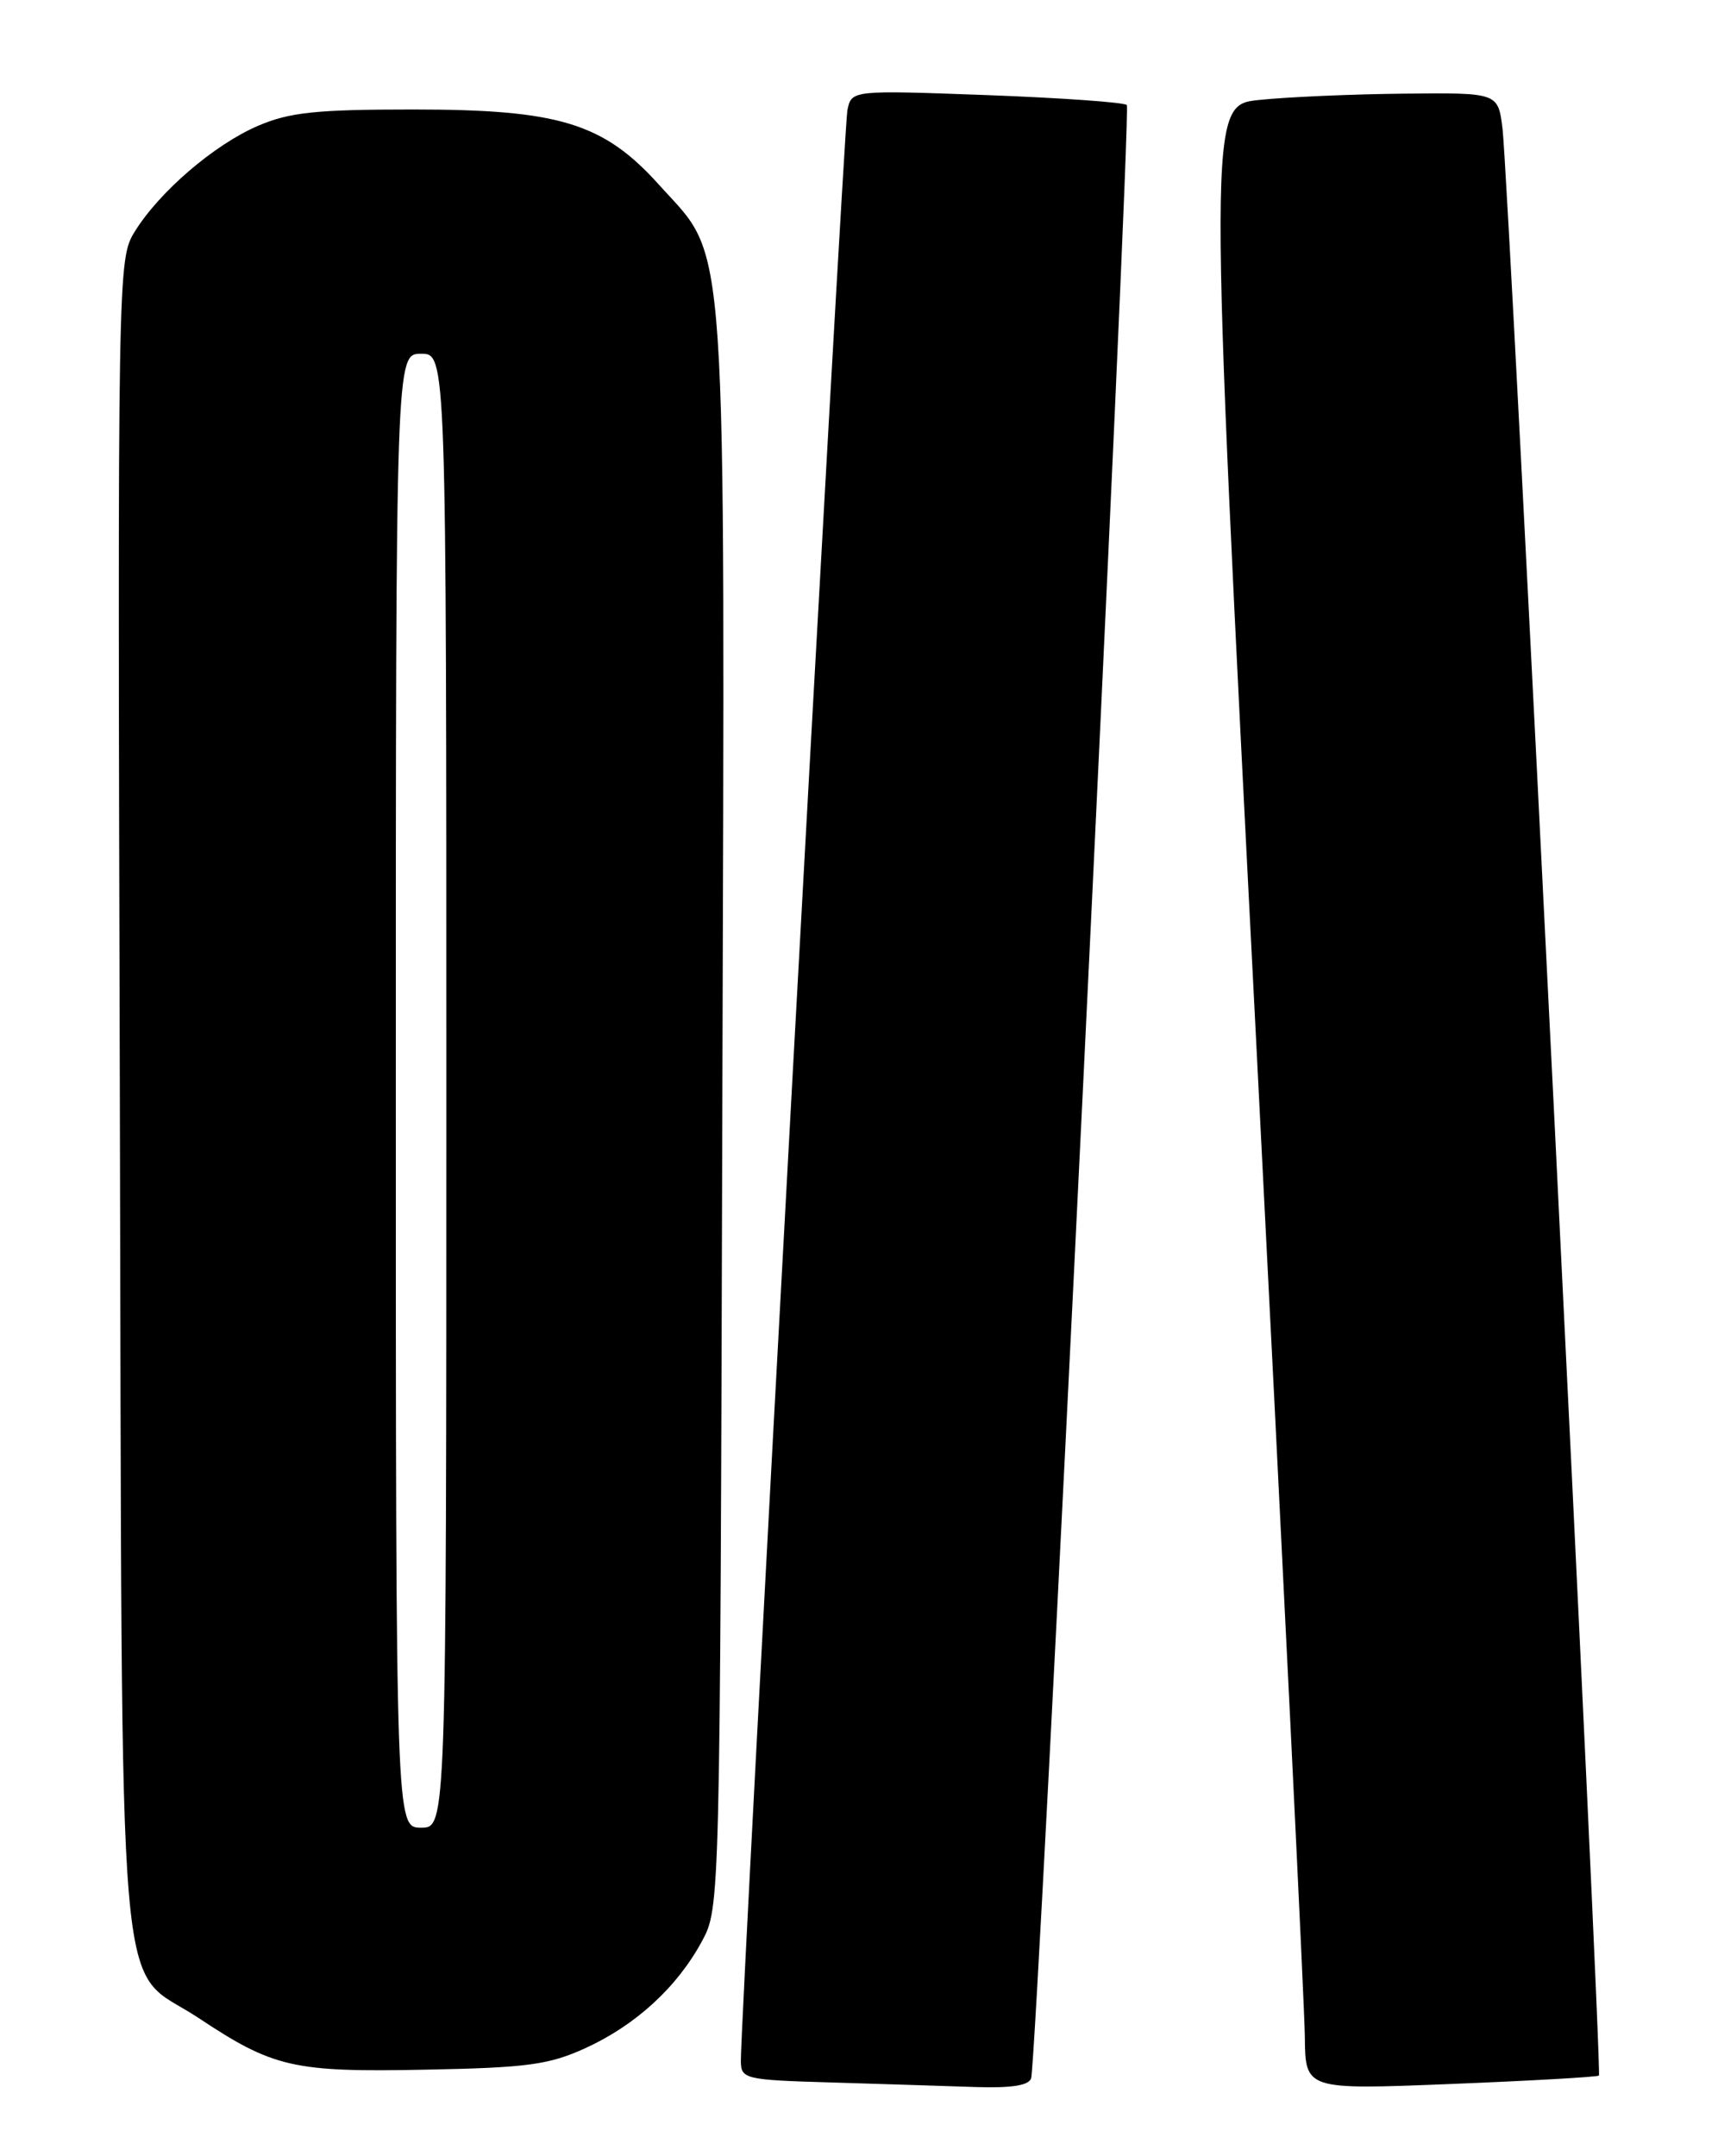 <?xml version="1.0" encoding="UTF-8" standalone="no"?>
<!DOCTYPE svg PUBLIC "-//W3C//DTD SVG 1.1//EN" "http://www.w3.org/Graphics/SVG/1.1/DTD/svg11.dtd" >
<svg xmlns="http://www.w3.org/2000/svg" xmlns:xlink="http://www.w3.org/1999/xlink" version="1.1" viewBox="0 0 204 256">
 <g >
 <path fill="currentColor"
d=" M 122.44 246.75 C 123.16 244.37 134.38 13.05 133.80 12.47 C 133.48 12.15 126.00 11.62 117.17 11.29 C 101.11 10.70 101.11 10.70 100.62 13.10 C 100.17 15.33 87.91 239.80 87.97 244.72 C 88.00 246.84 88.42 246.95 98.75 247.25 C 104.66 247.43 112.33 247.67 115.78 247.79 C 120.09 247.93 122.18 247.61 122.44 246.75 Z  M 189.86 246.43 C 190.29 246.05 179.16 21.28 178.41 15.25 C 177.88 11.00 177.88 11.00 166.69 11.12 C 160.53 11.18 152.79 11.52 149.49 11.87 C 143.47 12.50 143.47 12.50 149.18 124.00 C 152.31 185.33 154.91 238.34 154.94 241.81 C 155.00 248.12 155.00 248.12 172.25 247.43 C 181.74 247.05 189.66 246.60 189.86 246.43 Z  M 69.50 243.18 C 75.48 240.45 80.39 235.95 83.34 230.50 C 85.50 226.50 85.50 226.50 85.77 132.02 C 86.08 25.12 86.48 31.09 78.30 21.99 C 71.67 14.61 66.42 13.00 49.05 13.00 C 37.56 13.00 34.39 13.33 30.66 14.93 C 25.45 17.16 18.94 22.75 16.00 27.50 C 13.98 30.77 13.96 31.64 14.23 130.15 C 14.54 243.17 13.67 233.02 23.56 239.58 C 32.48 245.50 34.82 246.04 50.50 245.73 C 62.59 245.50 65.18 245.15 69.50 243.18 Z  M 47.00 129.50 C 47.00 42.00 47.00 42.00 50.00 42.00 C 53.00 42.00 53.00 42.00 53.00 129.50 C 53.00 217.00 53.00 217.00 50.00 217.00 C 47.00 217.00 47.00 217.00 47.00 129.50 Z "/>
</g>
</svg>